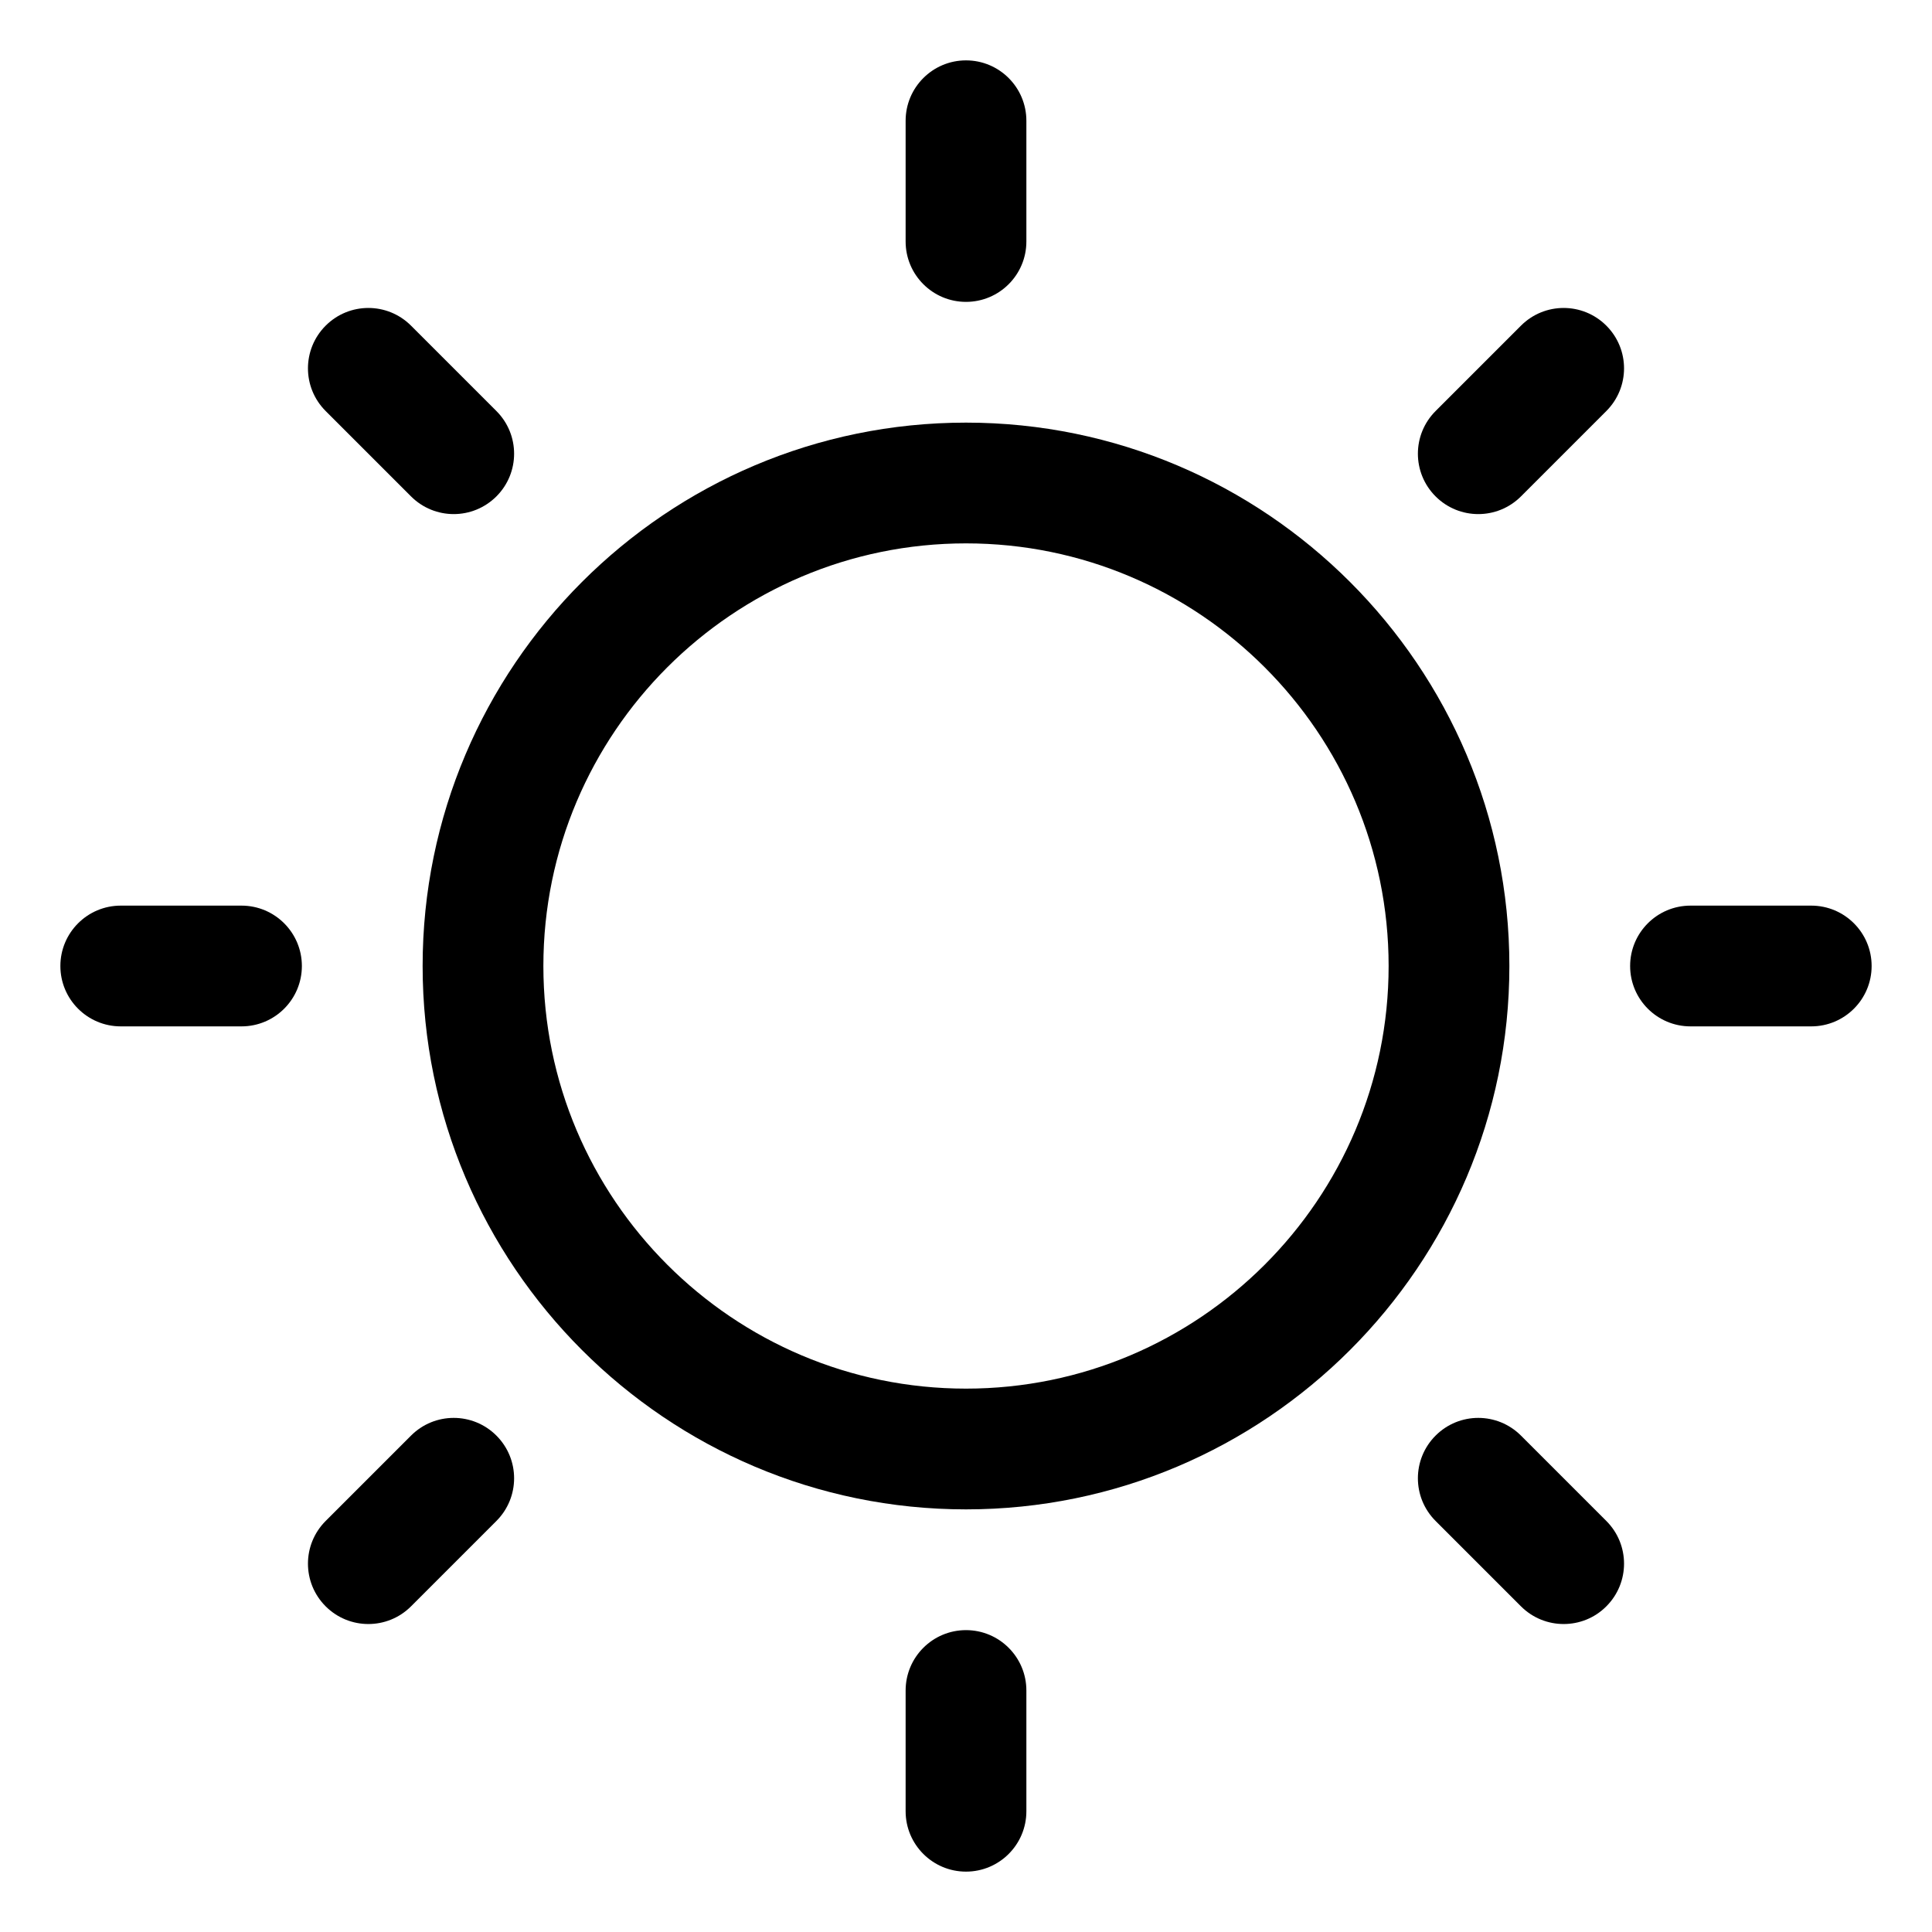 <svg height='100px' width='100px'  fill="#000000" xmlns="http://www.w3.org/2000/svg" xmlns:xlink="http://www.w3.org/1999/xlink" version="1.1" x="0px" y="0px" viewBox="0 0 32 32" enable-background="new 0 0 32 32" xml:space="preserve"><g><rect fill="none" width="32" height="32"></rect></g><g><g><path d="M16,25c-4.962,0-9-4.038-9-9s4.038-9,9-9s9,4.038,9,9S20.962,25,16,25z M16,9c-3.86,0-7,3.14-7,7s3.14,7,7,7s7-3.14,7-7    S19.86,9,16,9z"></path></g><g><path d="M16,5c-0.552,0-1-0.448-1-1V2c0-0.552,0.448-1,1-1s1,0.448,1,1v2C17,4.552,16.552,5,16,5z"></path></g><g><path d="M16,31c-0.552,0-1-0.448-1-1v-2c0-0.552,0.448-1,1-1s1,0.448,1,1v2C17,30.552,16.552,31,16,31z"></path></g><g><path d="M24.485,8.515c-0.256,0-0.512-0.098-0.707-0.293c-0.391-0.391-0.391-1.023,0-1.414l1.414-1.414    c0.391-0.391,1.023-0.391,1.414,0s0.391,1.023,0,1.414l-1.414,1.414C24.997,8.417,24.741,8.515,24.485,8.515z"></path></g><g><path d="M6.101,26.899c-0.256,0-0.512-0.098-0.707-0.293c-0.391-0.391-0.391-1.023,0-1.414l1.414-1.414    c0.391-0.391,1.023-0.391,1.414,0s0.391,1.023,0,1.414l-1.414,1.414C6.612,26.802,6.356,26.899,6.101,26.899z"></path></g><g><path d="M30,17h-2c-0.552,0-1-0.448-1-1s0.448-1,1-1h2c0.552,0,1,0.448,1,1S30.552,17,30,17z"></path></g><g><path d="M4,17H2c-0.552,0-1-0.448-1-1s0.448-1,1-1h2c0.552,0,1,0.448,1,1S4.552,17,4,17z"></path></g><g><path d="M25.899,26.899c-0.256,0-0.512-0.098-0.707-0.293l-1.414-1.414c-0.391-0.391-0.391-1.023,0-1.414s1.023-0.391,1.414,0    l1.414,1.414c0.391,0.391,0.391,1.023,0,1.414C26.411,26.802,26.155,26.899,25.899,26.899z"></path></g><g><path d="M7.515,8.515c-0.256,0-0.512-0.098-0.707-0.293L5.394,6.808c-0.391-0.391-0.391-1.023,0-1.414s1.023-0.391,1.414,0    l1.414,1.414c0.391,0.391,0.391,1.023,0,1.414C8.026,8.417,7.771,8.515,7.515,8.515z"></path></g></g></svg>